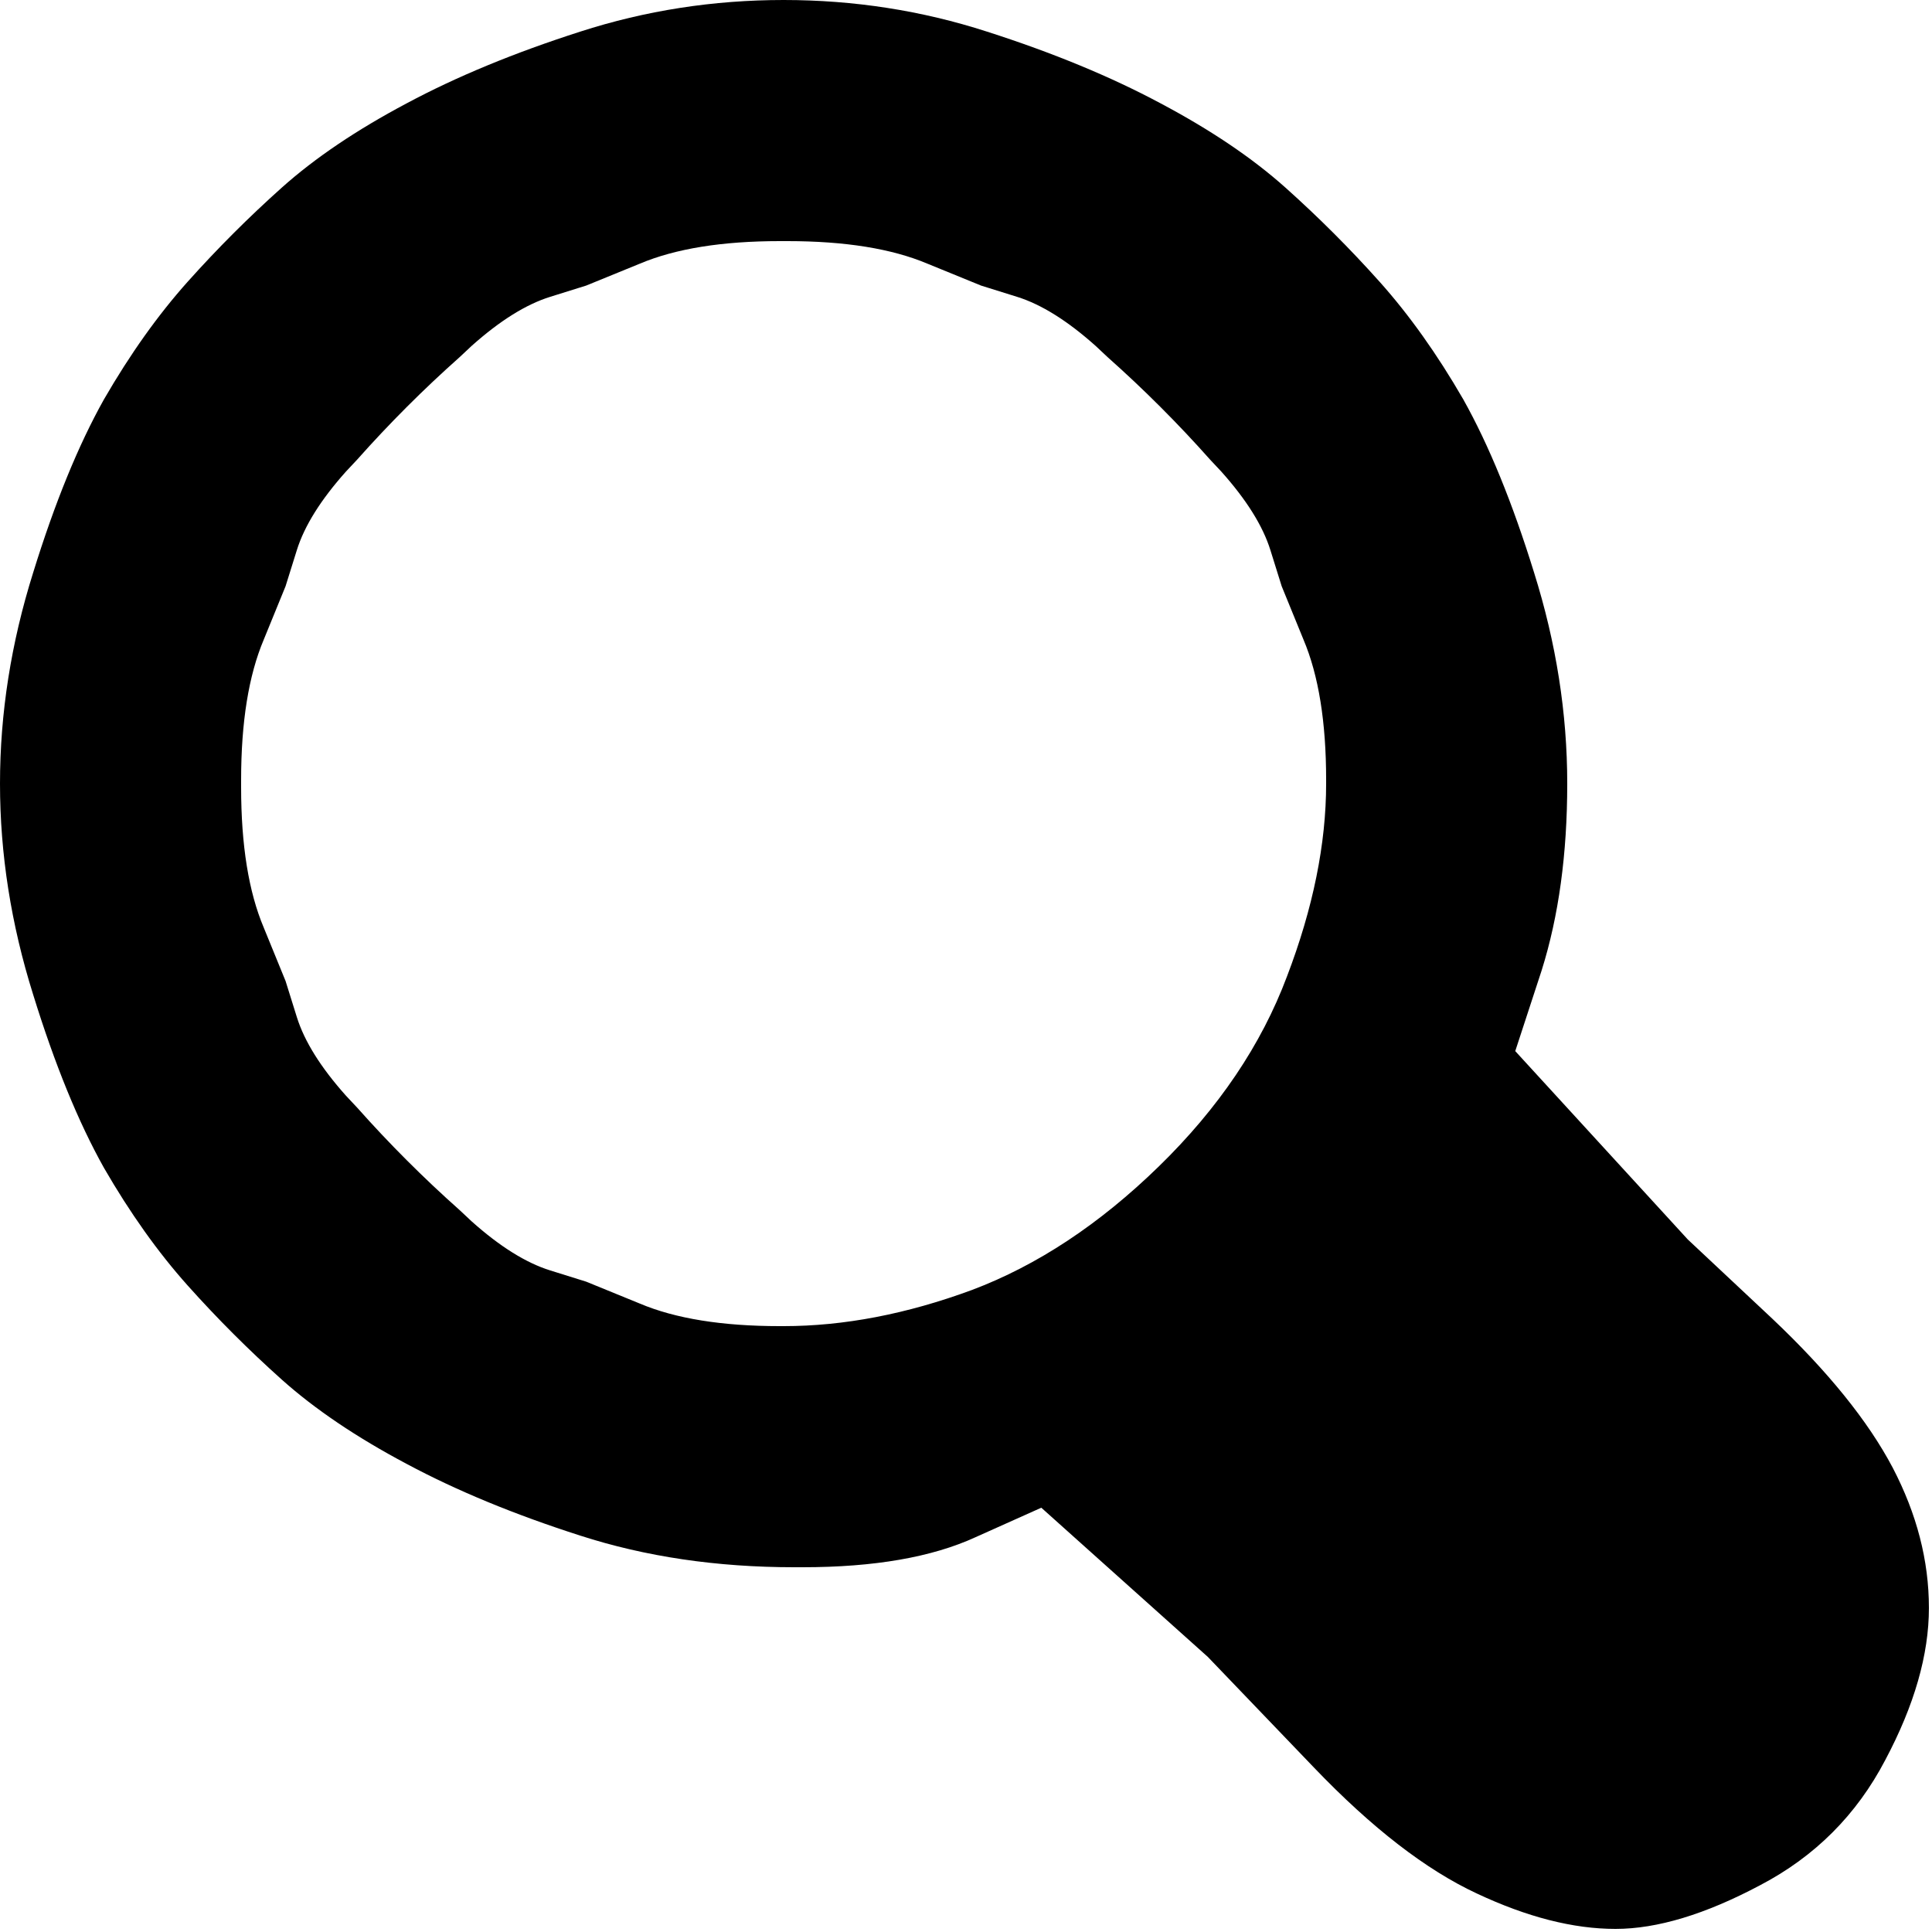 <?xml version="1.0" encoding="utf-8" standalone="no"?><svg width="100" height="100" xmlns="http://www.w3.org/2000/svg"><g transform="scale(0.039,0.039)"><path d="M1706 249q-66 -59 -166 -112q-99 -53 -230 -95q-130 -42 -270 -42q-140 0 -270 42q-131 42 -230 95q-100 53 -166 112q-66 59 -125 125q-59 66 -111 156q-51 91 -94 230q-44 140 -44 280q0 140 44 280q43 139 94 230q52 90 111 156q59 66 125 125q66 59 166 112q99 53 230 95q130 42 284 42l11 0q143 0 230 -40l87 -39l221 198l141 147q115 120 216 167q100 47 184 47q83 0 192 -58q109 -57 166 -166q58 -109 58 -202q0 -94 -48 -186q-49 -93 -160 -198l-112 -105l-229 -250l35 -107q34 -108 34 -248q0 -140 -44 -280q-43 -139 -94 -230q-52 -90 -111 -156q-59 -66 -125 -125M379 778l15 -48q15 -48 65 -104l15 -16q64 -72 136 -136l16 -15q56 -50 104 -65l48 -15l71 -29q71 -30 186 -30l10 0q115 0 186 30l71 29l48 15q48 15 104 65l16 15q72 64 136 136l15 16q50 56 65 104l15 48l29 71q30 71 30 186l0 5q0 120 -52 256q-51 136 -170 252q-118 115 -248 164q-130 48 -250 48l-5 0q-115 0 -186 -30l-71 -29l-48 -15q-48 -15 -104 -65l-16 -15q-72 -64 -136 -136l-15 -16q-50 -56 -65 -104l-15 -48l-29 -71q-30 -71 -30 -186l0 -10q0 -115 30 -186l29 -71" fill="black" /></g></svg>